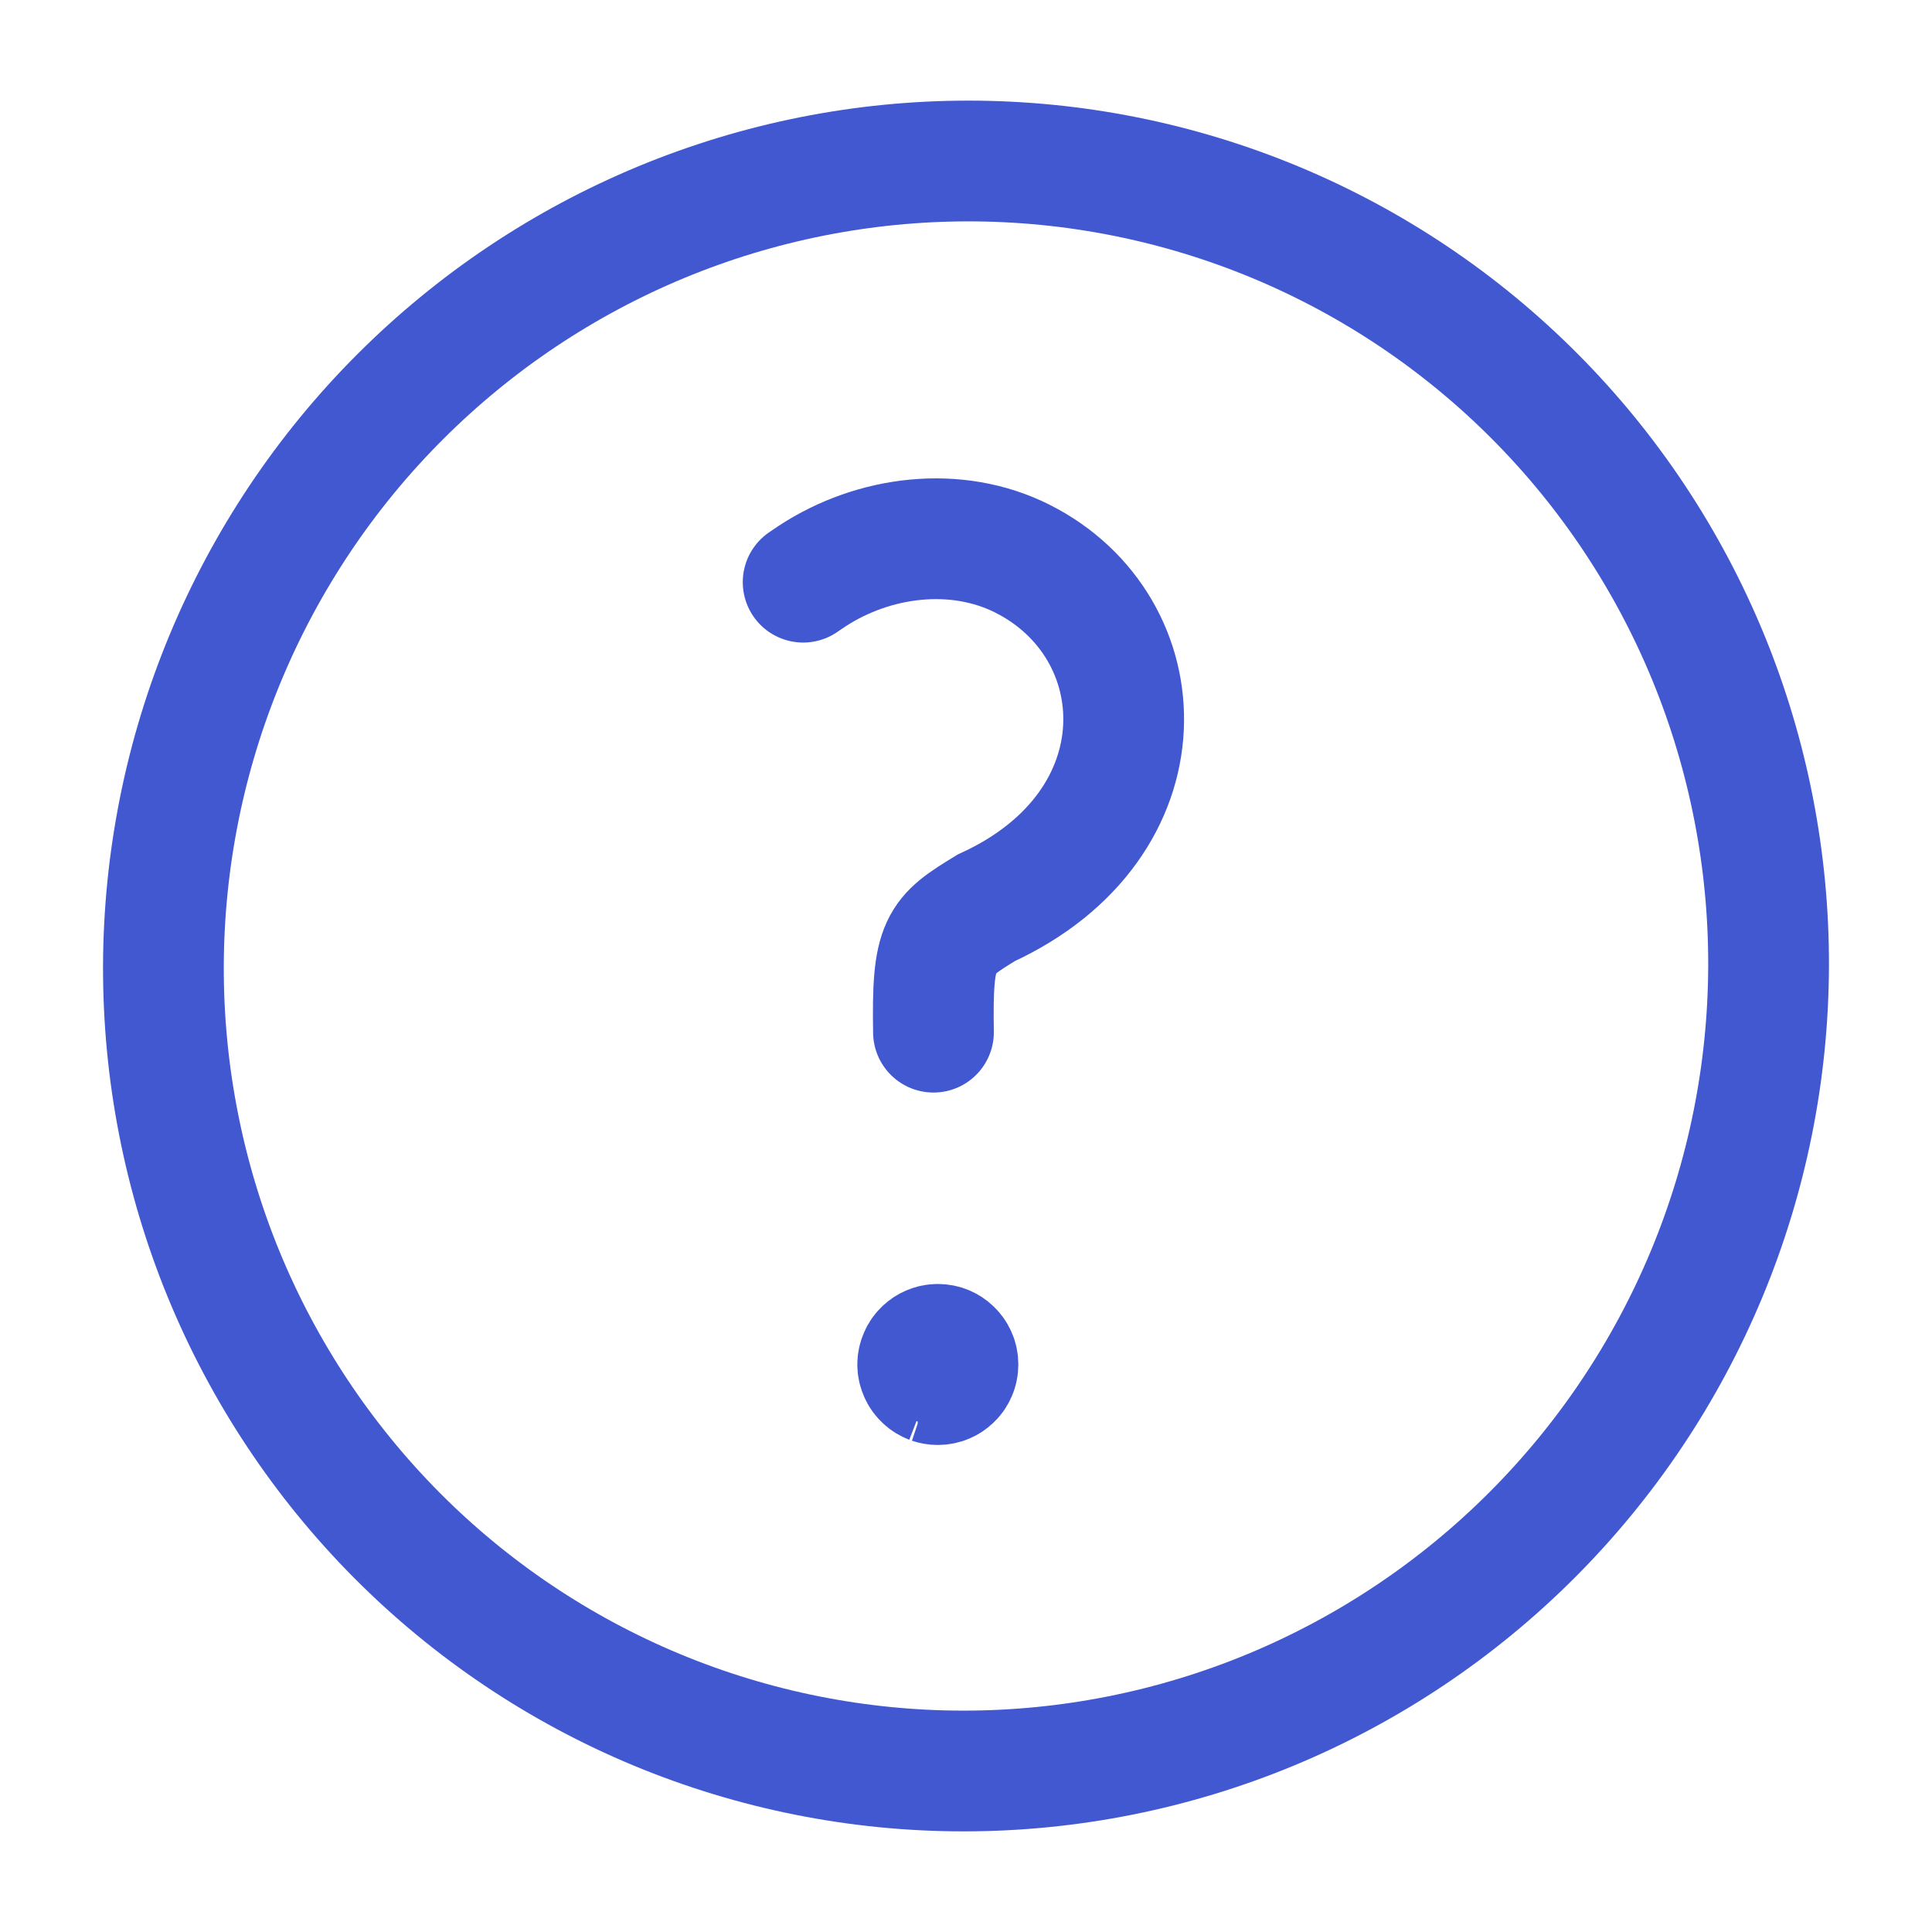 <svg width="24" height="24" viewBox="0 0 24 24" fill="none" xmlns="http://www.w3.org/2000/svg">
<path d="M21.97 12C21.966 13.313 21.705 14.614 21.2 15.827C20.695 17.04 19.958 18.142 19.029 19.071C18.1 20 16.999 20.736 15.788 21.239C14.577 21.741 13.28 22 11.97 22C10.661 22 9.365 21.741 8.157 21.239C6.949 20.736 5.852 20 4.929 19.071C4.006 18.142 3.275 17.04 2.777 15.827C2.28 14.614 2.026 13.313 2.03 12C2.034 10.687 2.295 9.386 2.8 8.173C3.305 6.96 4.042 5.857 4.971 4.929C5.9 4 7.001 3.264 8.212 2.761C9.423 2.259 10.72 2 12.03 2C13.339 2 14.635 2.259 15.843 2.761C17.051 3.264 18.148 4 19.071 4.929C19.994 5.857 20.725 6.96 21.223 8.173C21.72 9.386 21.974 10.687 21.97 12L21.97 12Z" stroke="#4158D0" stroke-width="1.5" stroke-linecap="round" stroke-linejoin="round"/>
<path d="M11.596 12.822C11.577 11.708 11.669 11.633 12.252 11.277C14.51 10.242 14.389 7.79 12.701 6.94C11.881 6.527 10.859 6.653 10.091 7.155C10.054 7.18 10.016 7.205 9.977 7.232" stroke="#4158D0" stroke-width="1.5" stroke-linecap="round"/>
<path d="M11.9 16.95H11.65M11.9 16.95C11.9 16.986 11.893 17.02 11.879 17.051M11.9 16.95C11.9 16.914 11.893 16.88 11.879 16.849M11.65 16.7V16.95M11.65 16.7C11.685 16.7 11.719 16.707 11.749 16.72M11.65 16.7C11.615 16.7 11.582 16.707 11.552 16.72M11.4 16.95H11.65M11.4 16.95C11.4 16.986 11.408 17.02 11.422 17.051M11.4 16.95C11.4 16.914 11.408 16.88 11.422 16.849M11.65 17.2V16.95M11.65 17.2C11.621 17.2 11.593 17.195 11.566 17.186M11.65 17.2C11.685 17.2 11.719 17.193 11.749 17.18M11.65 16.95L11.819 16.766M11.65 16.95L11.819 17.134M11.65 16.95L11.482 17.134M11.65 16.95L11.482 16.766M11.65 16.95L11.422 17.051M11.65 16.95L11.566 17.186M11.65 16.95L11.749 17.18M11.65 16.95L11.879 17.051M11.65 16.95L11.879 16.849M11.65 16.95L11.749 16.72M11.65 16.95L11.552 16.72M11.65 16.95L11.422 16.849M11.819 16.766C11.845 16.789 11.865 16.817 11.879 16.849M11.819 16.766C11.799 16.747 11.775 16.731 11.749 16.72M11.819 17.134C11.799 17.153 11.775 17.169 11.749 17.18M11.819 17.134C11.845 17.111 11.865 17.083 11.879 17.051M11.482 17.134C11.456 17.111 11.436 17.083 11.422 17.051M11.482 17.134C11.506 17.157 11.535 17.174 11.566 17.186M11.482 16.766C11.502 16.747 11.526 16.731 11.552 16.72M11.482 16.766C11.456 16.789 11.436 16.817 11.422 16.849" stroke="#4158D0" stroke-width="1.5"/>
</svg>
